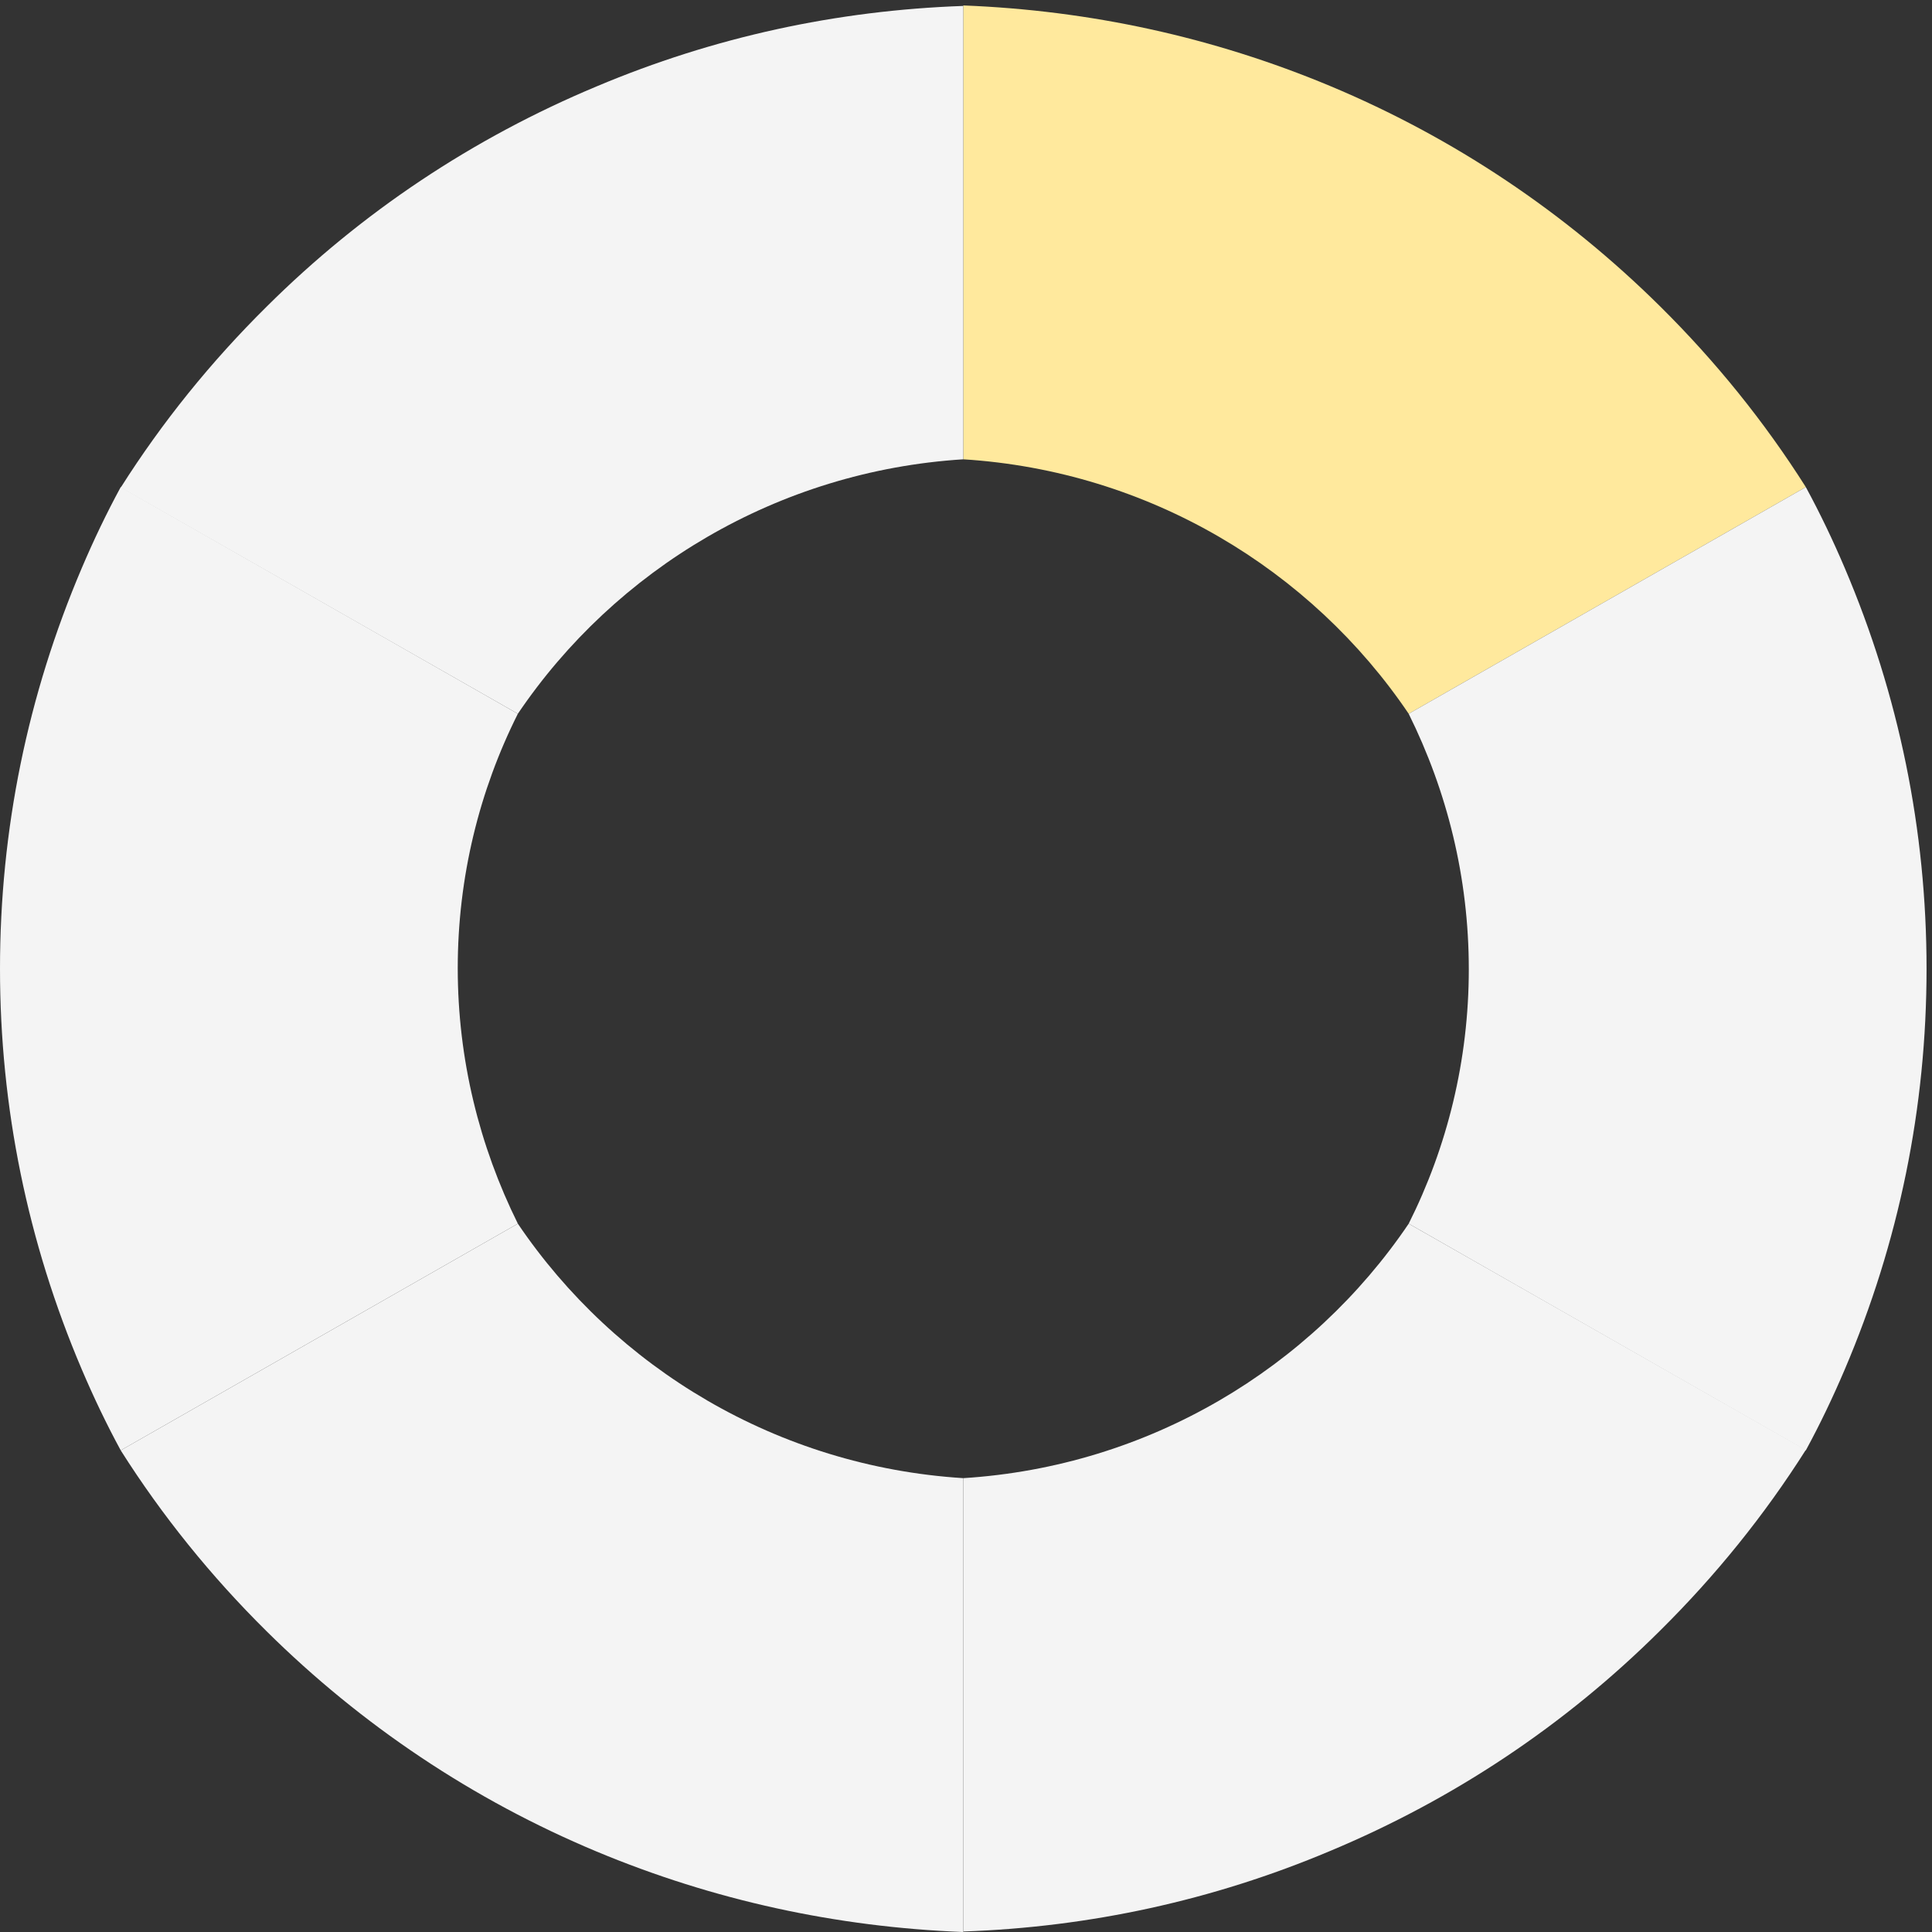 <?xml version="1.0" encoding="UTF-8" standalone="no"?>
<svg
   xmlns:dc="http://purl.org/dc/elements/1.1/"
   xmlns:cc="http://creativecommons.org/ns#"
   xmlns:rdf="http://www.w3.org/1999/02/22-rdf-syntax-ns#"
   xmlns:svg="http://www.w3.org/2000/svg"
   xmlns="http://www.w3.org/2000/svg"
   xmlns:sodipodi="http://sodipodi.sourceforge.net/DTD/sodipodi-0.dtd"
   xmlns:inkscape="http://www.inkscape.org/namespaces/inkscape"
   version="1.0"
   x="0px"
   y="0px"
   viewBox="0 0 425.2 425.2"
   style="enable-background:new 0 0 425.2 425.2;"
   xml:space="preserve"
   id="svg18"
   sodipodi:docname="0.svg"
   inkscape:version="0.92.5 (2060ec1f9f, 2020-04-08)"><rect x="0" y="0" width="425.2" height="425.2" fill="#333333" stroke="none"/><defs
   id="defs22" /><sodipodi:namedview
   pagecolor="#ffffff"
   bordercolor="#666666"
   borderopacity="1"
   objecttolerance="10"
   gridtolerance="10"
   guidetolerance="10"
   inkscape:pageopacity="0"
   inkscape:pageshadow="2"
   inkscape:window-width="952"
   inkscape:window-height="1014"
   id="namedview20"
   showgrid="false"
   inkscape:zoom="0.55503291"
   inkscape:cx="154.94577"
   inkscape:cy="435.34525"
   inkscape:window-x="0"
   inkscape:window-y="0"
   inkscape:window-maximized="0"
   inkscape:current-layer="g16" />
<style
   type="text/css"
   id="style2">
  .s0{fill:#f4f4f4;}
  .s1{fill:#ffe99d;}
	.s2{fill:#fcc449;}
	.s3{fill:#f79f23;}
	.s4{fill:#ef7f01;}
	.s5{fill:#e73f10;}
	.s6{fill:#bf3211;}
</style>
<g
   id="g16">
 	<path
    class="s1"
    d="m 212,101.085 c 40.882,2.575 76.559,24.247 98.03,56.004 l 87.403,-49.889 C 388.323,92.823 377.588,79.52 365.334,67.396 344.405,46.69 319.898,30.275 292.679,18.902 266.979,8.174 239.869,2.273 212,1.2 Z"
   />
	<path
   class="s0"
   d="m 323.259,213.307 c 0,20.063 -4.771,39.16 -13.23,56.004 l 87.403,49.889 c 3.145,-5.794 5.964,-11.694 8.567,-17.81 C 417.927,273.388 424,243.777 424,213.2 c 0,-30.47 -6.073,-60.188 -18.001,-88.19 -2.603,-6.115 -5.422,-12.016 -8.567,-17.81 l -87.403,49.889 c 8.458,17.059 13.23,36.049 13.23,56.219 z"
  />
	<path
   class="s0"
   d="M 310.03,269.311 C 288.559,301.068 252.882,322.74 212,325.315 v 99.777 c 27.869,-0.966 54.979,-6.866 80.679,-17.702 27.218,-11.372 51.726,-27.68 72.655,-48.494 12.254,-12.123 22.989,-25.427 32.098,-39.804 z"
  />
	<path
   class="s0"
   d="m 212,325.315 c -40.882,-2.575 -76.559,-24.247 -98.03,-56.004 l -87.403,49.889 c 9.109,14.377 19.845,27.68 32.098,39.804 20.929,20.706 45.436,37.121 72.655,48.494 25.7,10.729 52.81,16.63 80.679,17.702 z"
  />
	<path
   class="s0"
   d="m 100.741,213.093 c 0,-20.063 4.771,-39.16 13.23,-56.004 L 26.568,107.2 c -3.145,5.794 -5.964,11.694 -8.567,17.81 C 6.073,153.012 0,182.623 0,213.2 c 0,30.47 6.073,60.188 18.001,88.19 2.603,6.115 5.422,12.016 8.567,17.81 l 87.403,-49.889 c -8.458,-17.059 -13.23,-36.156 -13.23,-56.219 z"
  />
	<path
   class="s0"
   d="M 113.97,157.089 C 135.441,125.332 171.118,103.66 212,101.085 V 1.307 C 184.131,2.273 157.021,8.174 131.321,19.01 104.102,30.382 79.595,46.69 58.666,67.504 46.412,79.627 35.677,92.931 26.568,107.307 Z"
  />
</g>
</svg>
